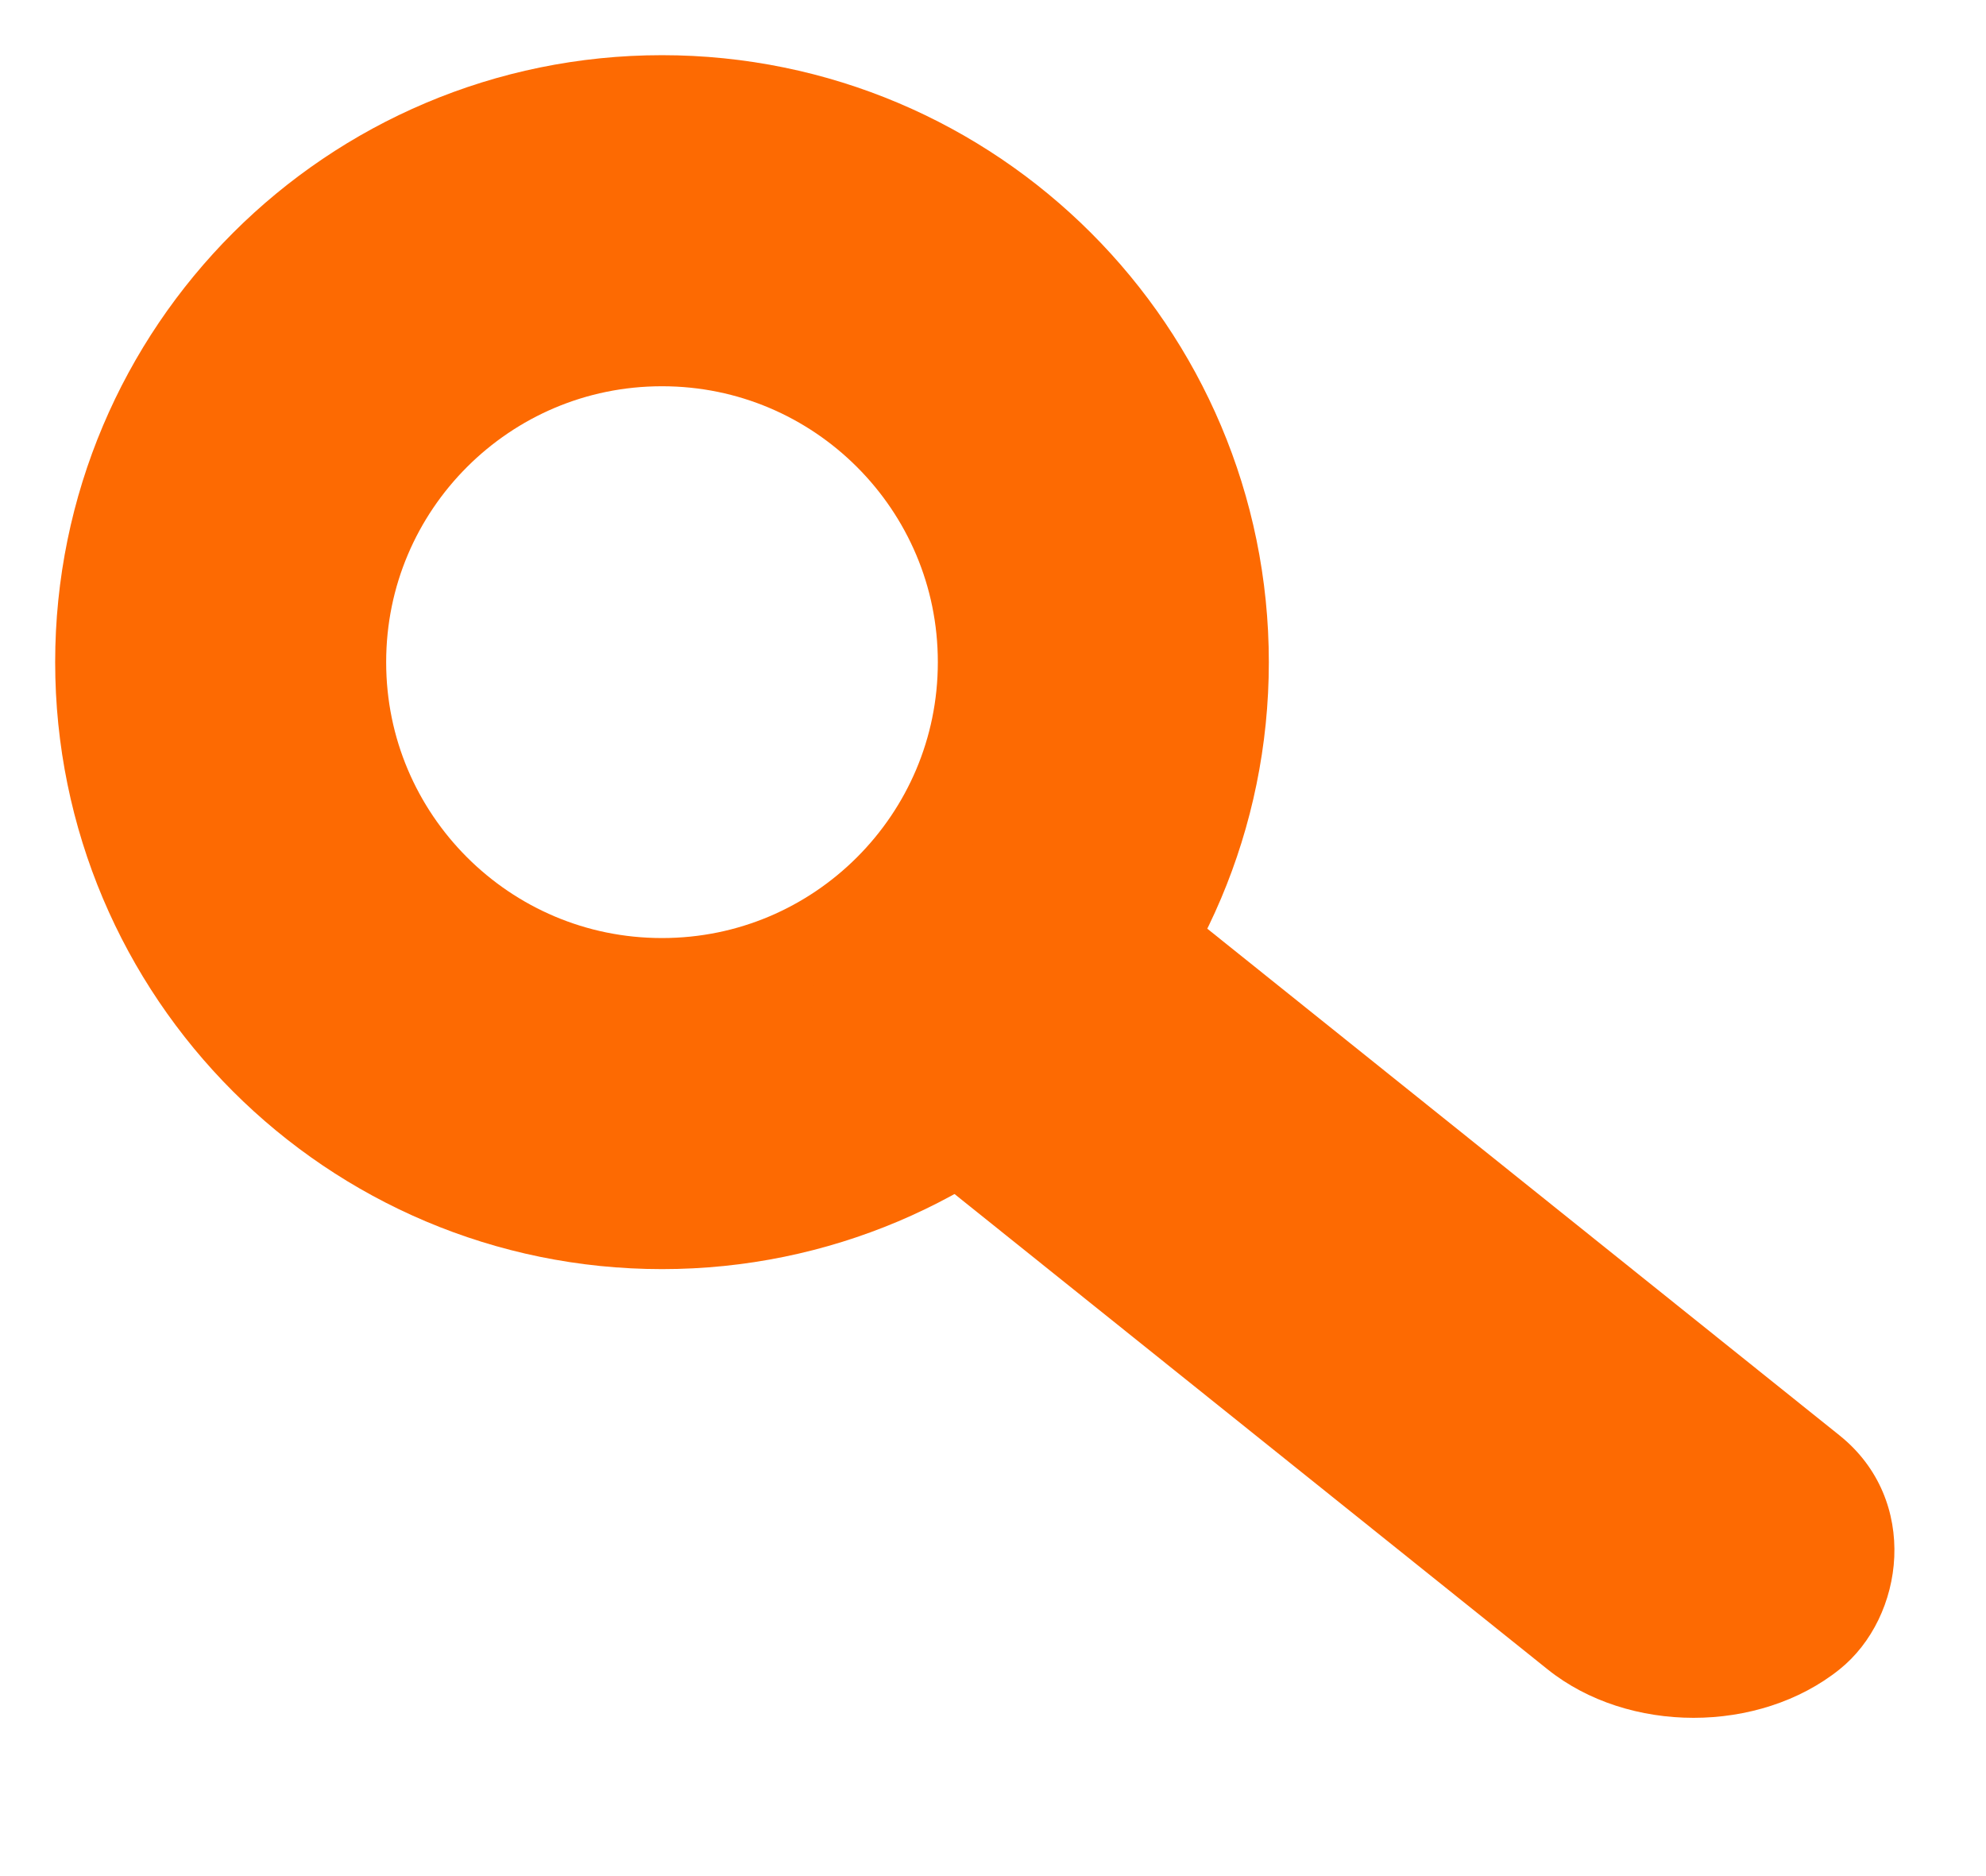 <svg width="18" height="17" viewBox="0 0 18 17" fill="none" xmlns="http://www.w3.org/2000/svg">
<path d="M6 10C8.209 10 10 8.209 10 6C10 3.791 8.209 2 6 2C3.791 2 2 3.791 2 6C2 8.209 3.791 10 6 10Z" stroke="#FD6A02" stroke-width="3"/>
<rect width="11.307" height="3.392" rx="1.696" transform="matrix(0.78 0.625 -0.78 0.625 9.176 7)" fill="#FD6A02"/>
</svg>
